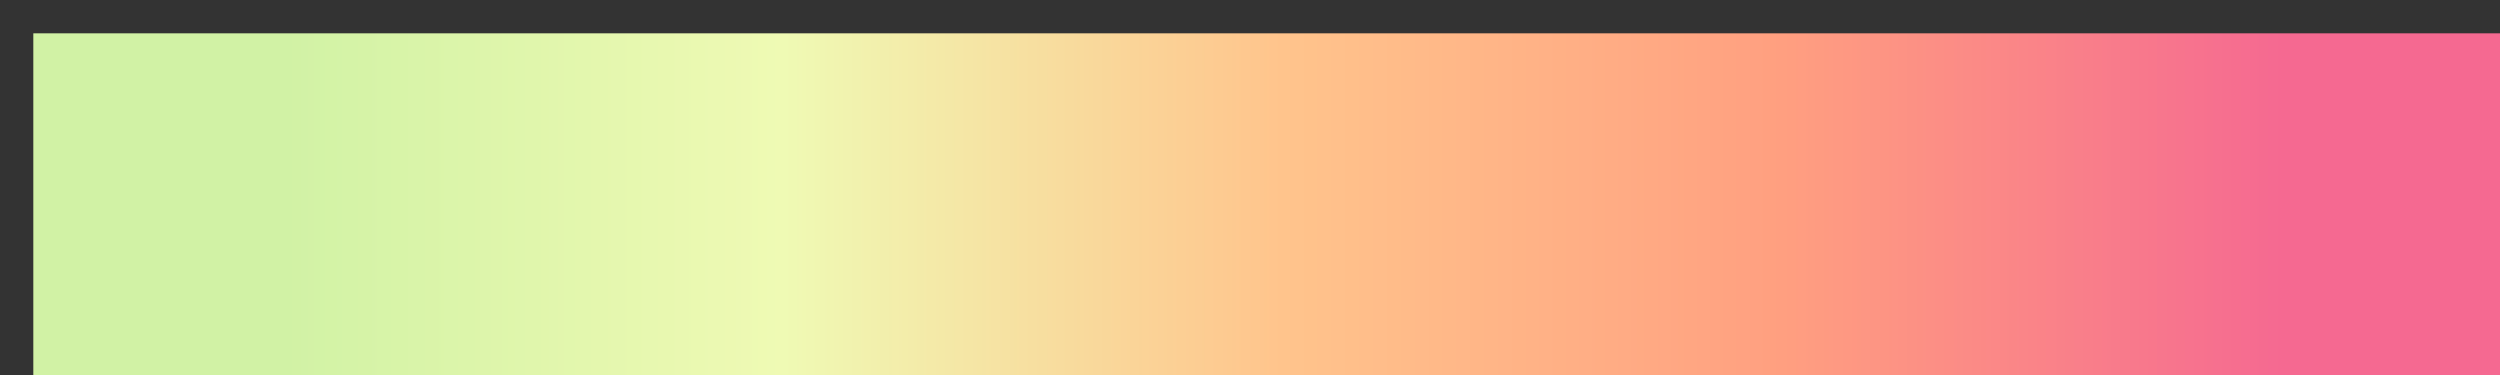 <?xml version="1.0" encoding="UTF-8" standalone="no"?>
<svg
   version="1.1"
   width="300px"
   height="45px"
   viewBox="0 0 300 45"
   id="svg33"
   sodipodi:docname="mellon_ball_surprise.svg"
   inkscape:version="1.1.2 (b8e25be833, 2022-02-05)"
   xmlns:inkscape="http://www.inkscape.org/namespaces/inkscape"
   xmlns:sodipodi="http://sodipodi.sourceforge.net/DTD/sodipodi-0.dtd"
   xmlns="http://www.w3.org/2000/svg"
   xmlns:svg="http://www.w3.org/2000/svg">
  <rect x="0" y="0" width="300" height="45" fill="#333333" stroke="none"/>
  <defs
     id="defs37" />
  <sodipodi:namedview
     id="namedview35"
     pagecolor="#ffffff"
     bordercolor="#666666"
     borderopacity="1.0"
     inkscape:pageshadow="2"
     inkscape:pageopacity="0.0"
     inkscape:pagecheckerboard="0"
     showgrid="false"
     inkscape:zoom="3.78"
     inkscape:cx="149.86772"
     inkscape:cy="22.486772"
     inkscape:window-width="1920"
     inkscape:window-height="1017"
     inkscape:window-x="-8"
     inkscape:window-y="-8"
     inkscape:window-maximized="1"
     inkscape:current-layer="svg33" />
  <g
     id="g29"
     style="stroke:none"
     transform="matrix(1.027,0,0,1.351,-0.11,-1.405)">
    <defs
       id="defs25">
      <linearGradient
         id="mellon_ball_surprise"
         gradientUnits="userSpaceOnUse"
         spreadMethod="pad"
         x1="1.424"
         x2="105.366"
         y1="11.237"
         y2="11.237"
         gradientTransform="scale(2.809,0.356)">
        <stop
           offset="0.00%"
           stop-color="rgb(209,242,165)"
           stop-opacity="1"
           id="stop2" />
        <stop
           offset="10.00%"
           stop-color="rgb(209,242,165)"
           stop-opacity="1"
           id="stop4" />
        <stop
           offset="20.00%"
           stop-color="rgb(224,246,172)"
           stop-opacity="1"
           id="stop6" />
        <stop
           offset="30.00%"
           stop-color="rgb(239,250,180)"
           stop-opacity="1"
           id="stop8" />
        <stop
           offset="40.00%"
           stop-color="rgb(247,223,160)"
           stop-opacity="1"
           id="stop10" />
        <stop
           offset="50.00%"
           stop-color="rgb(255,196,140)"
           stop-opacity="1"
           id="stop12" />
        <stop
           offset="60.00%"
           stop-color="rgb(255,178,134)"
           stop-opacity="1"
           id="stop14" />
        <stop
           offset="70.00%"
           stop-color="rgb(255,159,128)"
           stop-opacity="1"
           id="stop16" />
        <stop
           offset="80.00%"
           stop-color="rgb(250,132,136)"
           stop-opacity="1"
           id="stop18" />
        <stop
           offset="90.00%"
           stop-color="rgb(245,105,145)"
           stop-opacity="1"
           id="stop20" />
        <stop
           offset="100.00%"
           stop-color="rgb(245,105,145)"
           stop-opacity="1"
           id="stop22" />
      </linearGradient>
    </defs>
    <rect
       fill="url(#mellon_ball_surprise)"
       x="4"
       y="4"
       width="292"
       height="37"
       stroke="black"
       stroke-width="1"
       id="rect27"
       style="fill:url(#mellon_ball_surprise);stroke:none" />
  </g>
</svg>
